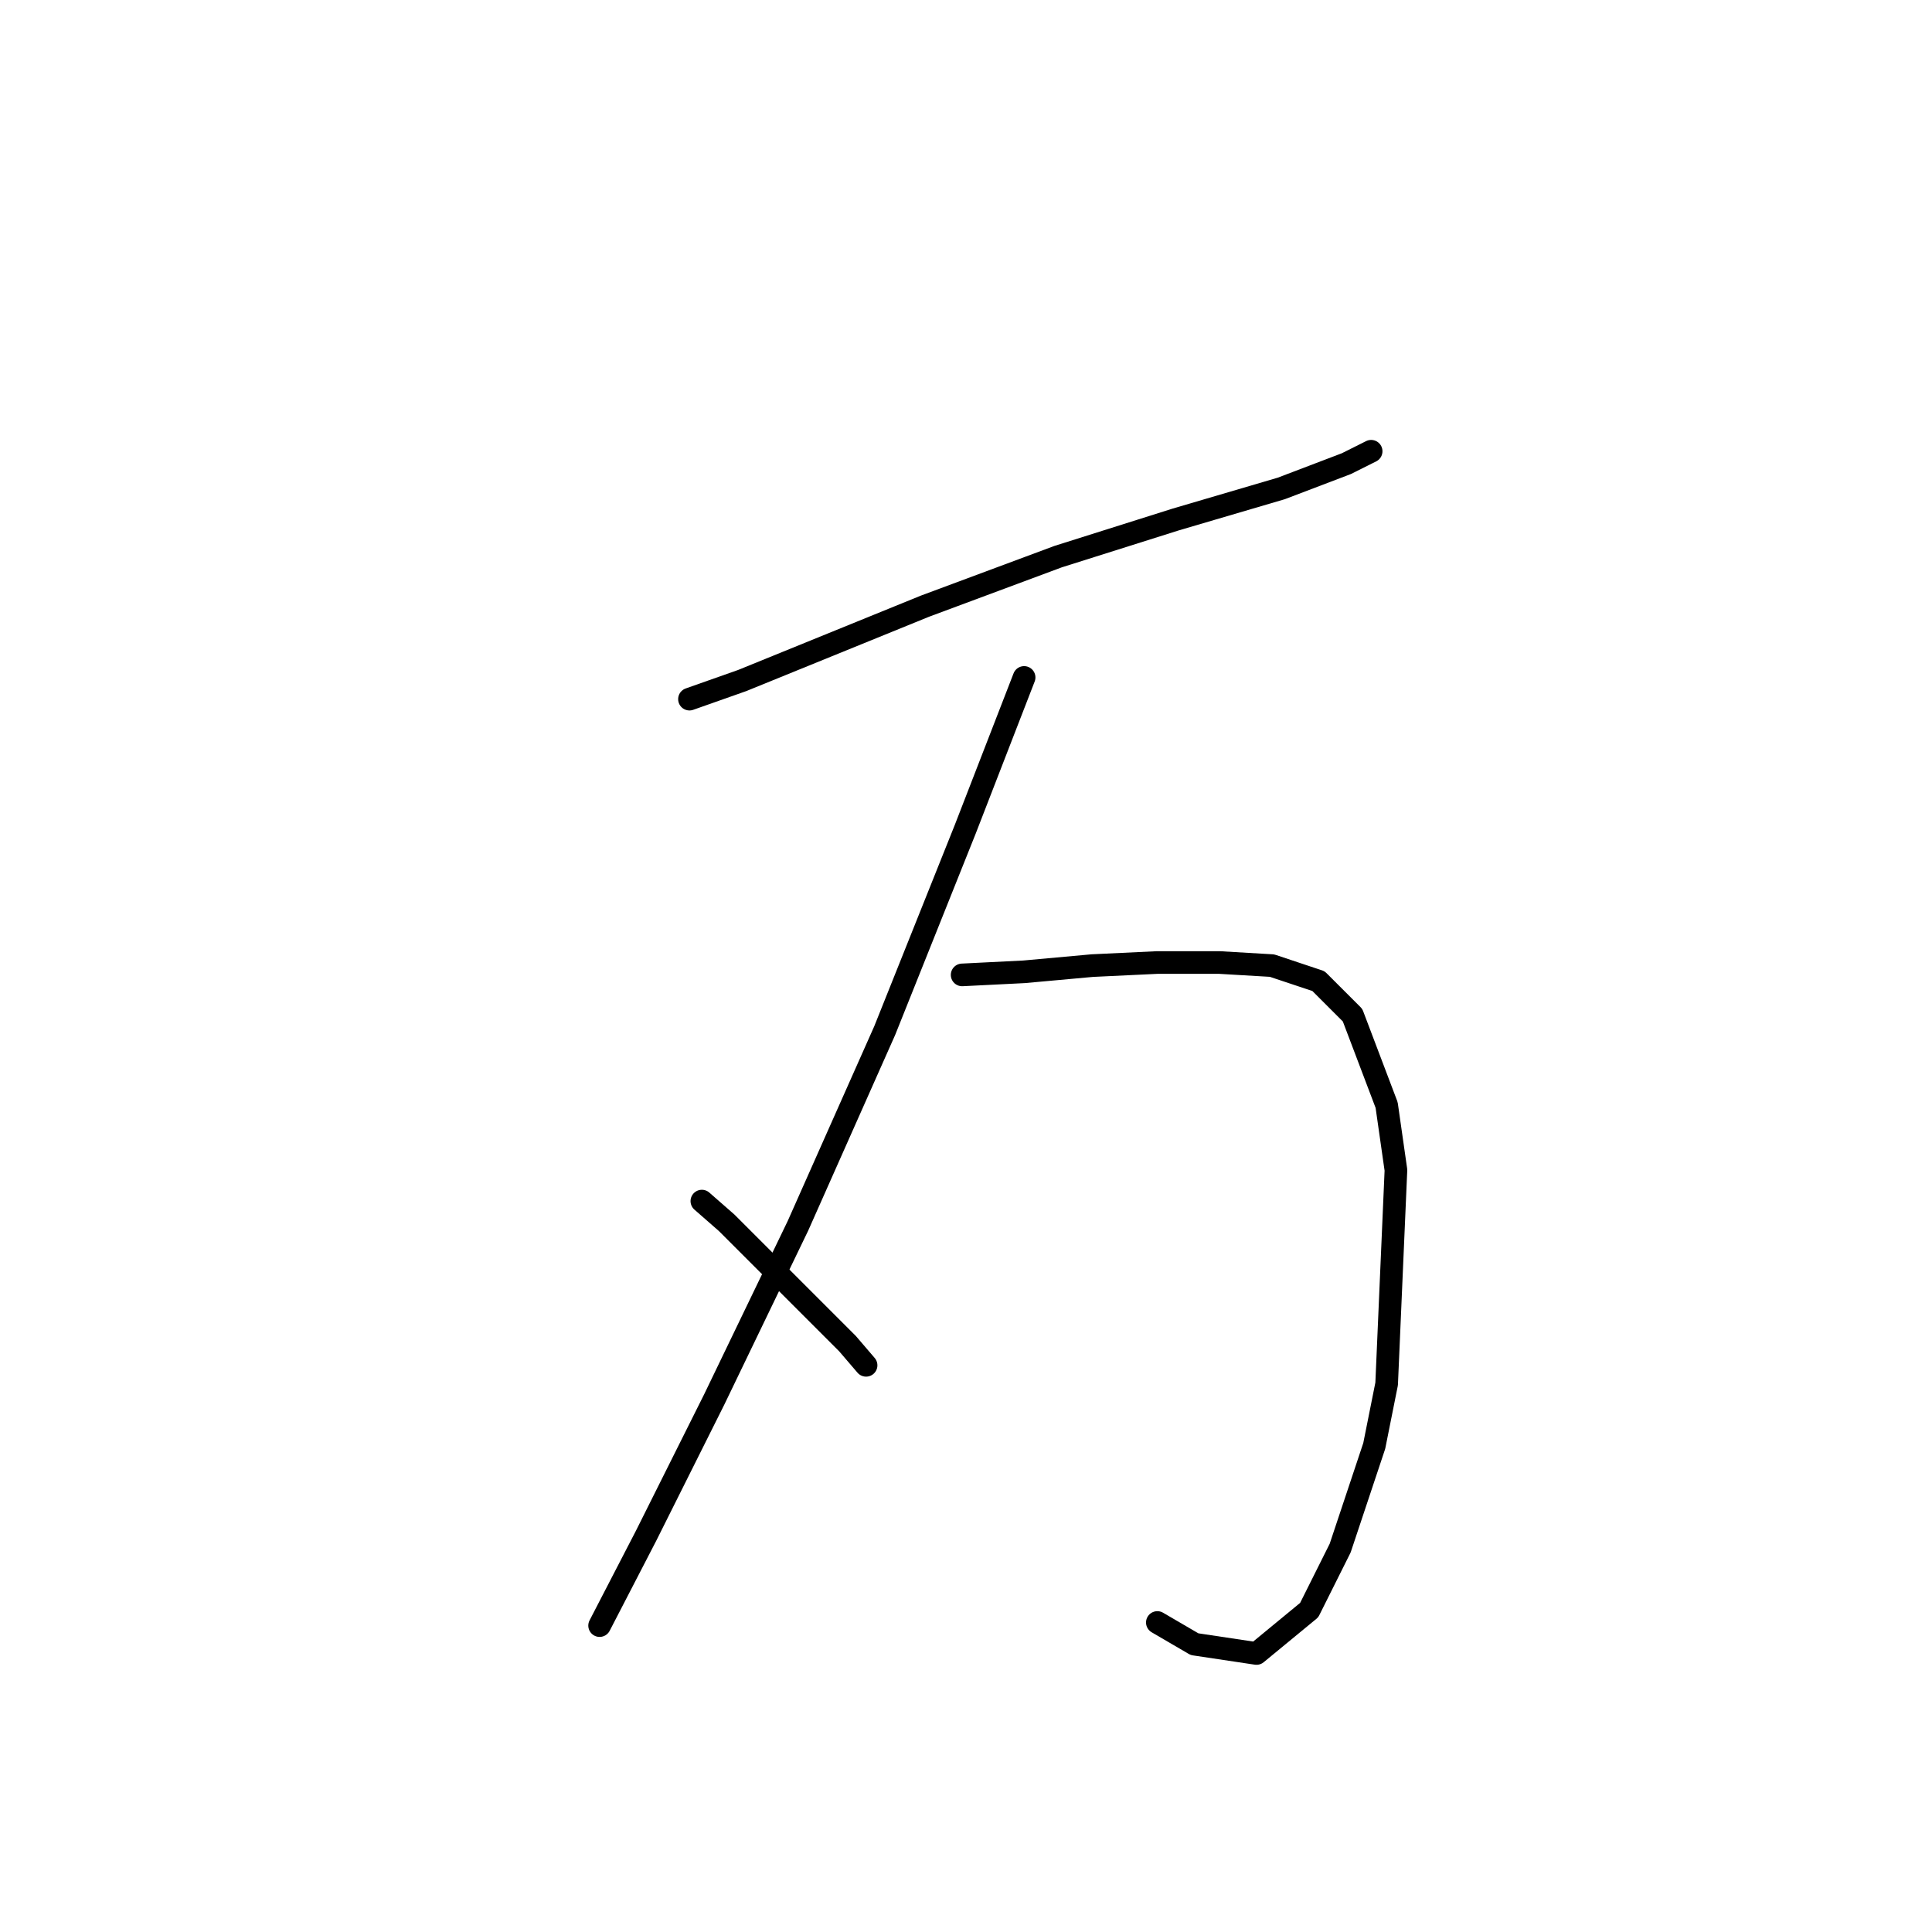 <?xml version="1.0" standalone="no"?>
    <svg width="256" height="256" xmlns="http://www.w3.org/2000/svg" version="1.1">
    <polyline stroke="black" stroke-width="3" stroke-linecap="round" fill="transparent" stroke-linejoin="round" points="91.358 92.639 98.338 90.176 122.562 80.322 140.216 73.753 155.818 68.826 169.778 64.72 178.4 61.436 181.684 59.793 181.684 59.793 " />
        <polyline stroke="black" stroke-width="3" stroke-linecap="round" fill="transparent" stroke-linejoin="round" points="135.7 89.765 127.899 109.883 117.224 136.57 105.728 162.436 94.643 185.428 85.611 203.493 79.452 215.4 79.452 215.4 " />
        <polyline stroke="black" stroke-width="3" stroke-linecap="round" fill="transparent" stroke-linejoin="round" points="93.001 159.151 96.285 162.025 106.139 171.879 112.298 178.038 114.761 180.912 114.761 180.912 " />
        <polyline stroke="black" stroke-width="3" stroke-linecap="round" fill="transparent" stroke-linejoin="round" points="127.489 129.18 135.7 128.769 144.733 127.948 153.355 127.538 161.566 127.538 168.546 127.948 174.704 130.001 179.221 134.517 183.737 146.424 184.969 155.046 183.737 183.375 182.095 191.587 177.578 205.135 173.473 213.347 166.493 219.095 158.282 217.863 153.355 214.989 153.355 214.989 " />
        </svg>